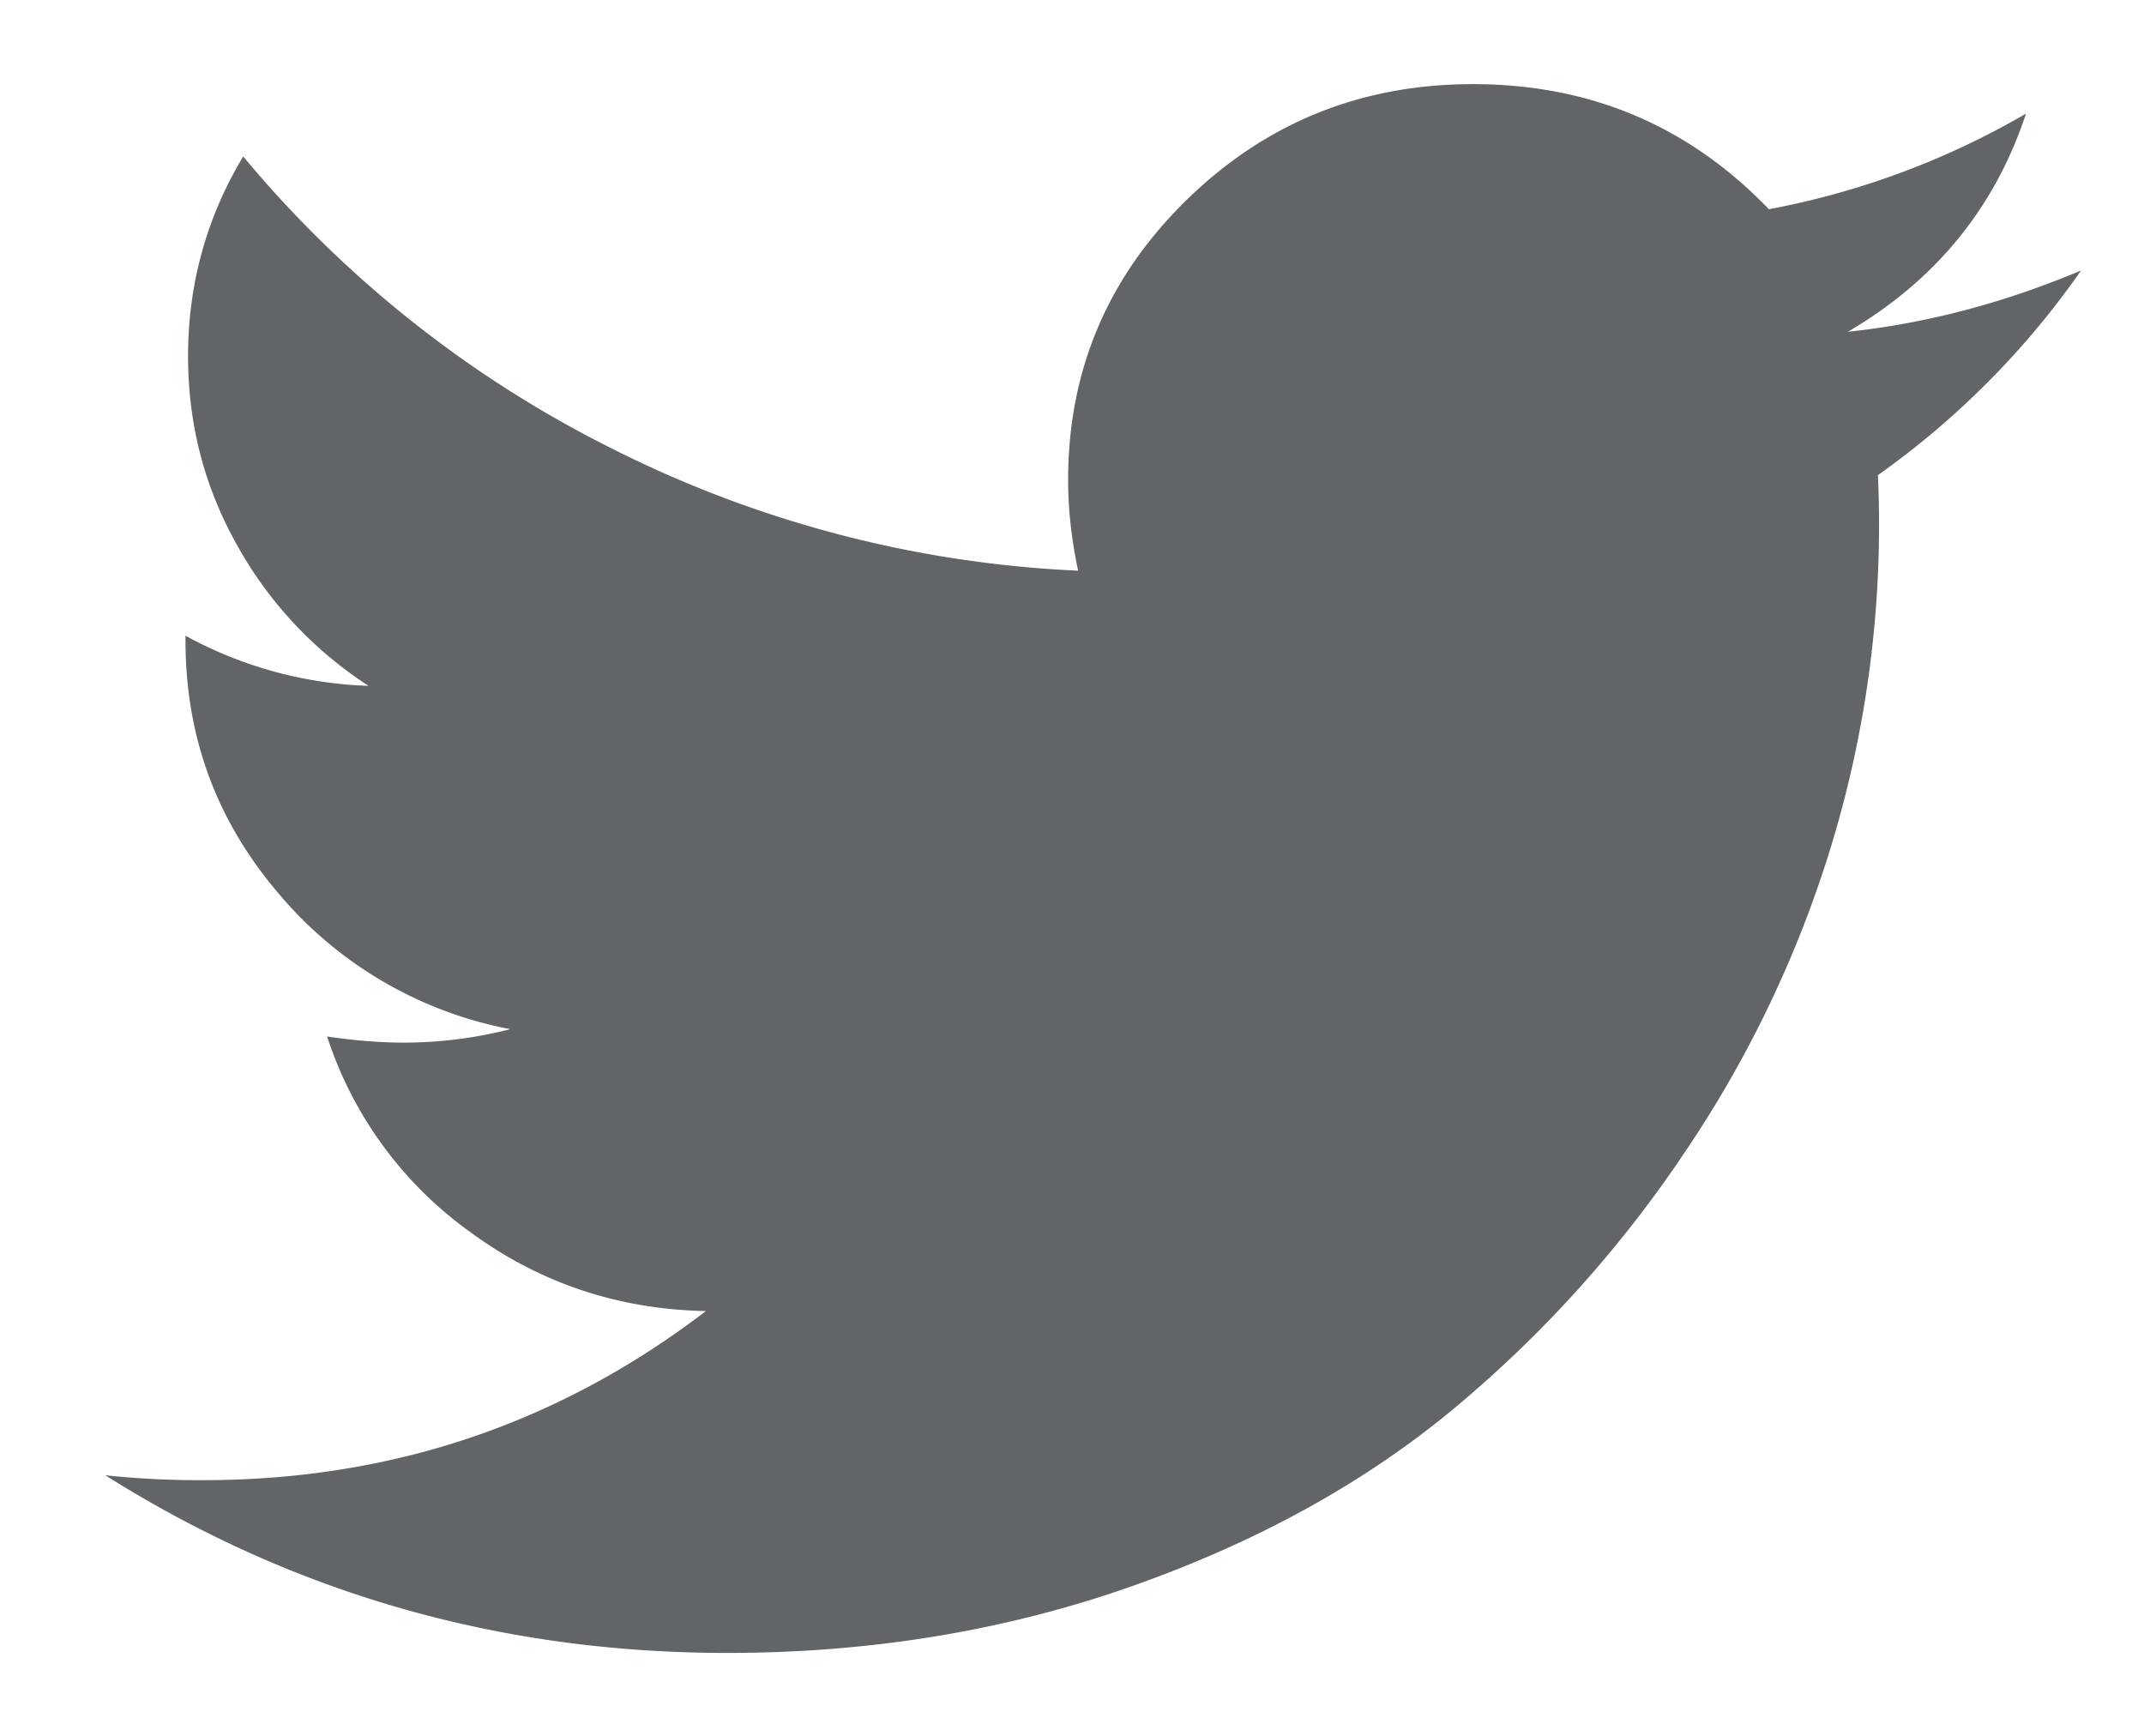 <svg width="21" height="17" fill="none" xmlns="http://www.w3.org/2000/svg"><g clip-path="url(#clip0)"><path d="M20.384 2.649c-.762.32-1.523.52-2.284.6.86-.504 1.44-1.216 1.744-2.136a7.896 7.896 0 01-2.518.936C16.54 1.232 15.574.824 14.428.824c-1.097 0-2.032.378-2.806 1.135-.773.756-1.16 1.67-1.16 2.742 0 .288.033.584.098.888a11.25 11.25 0 01-4.562-1.194 11.199 11.199 0 01-3.616-2.863c-.36.6-.54 1.253-.54 1.957 0 .664.16 1.28.479 1.848a3.889 3.889 0 001.289 1.38 4.003 4.003 0 01-1.793-.491v.048c0 .936.301 1.758.903 2.466a3.919 3.919 0 002.278 1.339 4.199 4.199 0 01-1.044.132c-.23 0-.48-.02-.75-.06a3.8 3.8 0 001.4 1.914c.68.5 1.45.758 2.31.775-1.442 1.104-3.083 1.656-4.925 1.656a8.64 8.64 0 01-.958-.048c1.842 1.16 3.872 1.74 6.09 1.74 1.409 0 2.731-.218 3.967-.654 1.236-.436 2.292-1.02 3.168-1.752a11.816 11.816 0 002.266-2.527 11.156 11.156 0 001.418-2.983 10.792 10.792 0 00.454-3.619 8.207 8.207 0 001.99-2.004z" fill="#616567"/></g><defs><clipPath id="clip0"><path fill="#fff" transform="translate(.244 .824)" d="M0 0h20.428v15.764H0z"/></clipPath></defs></svg>